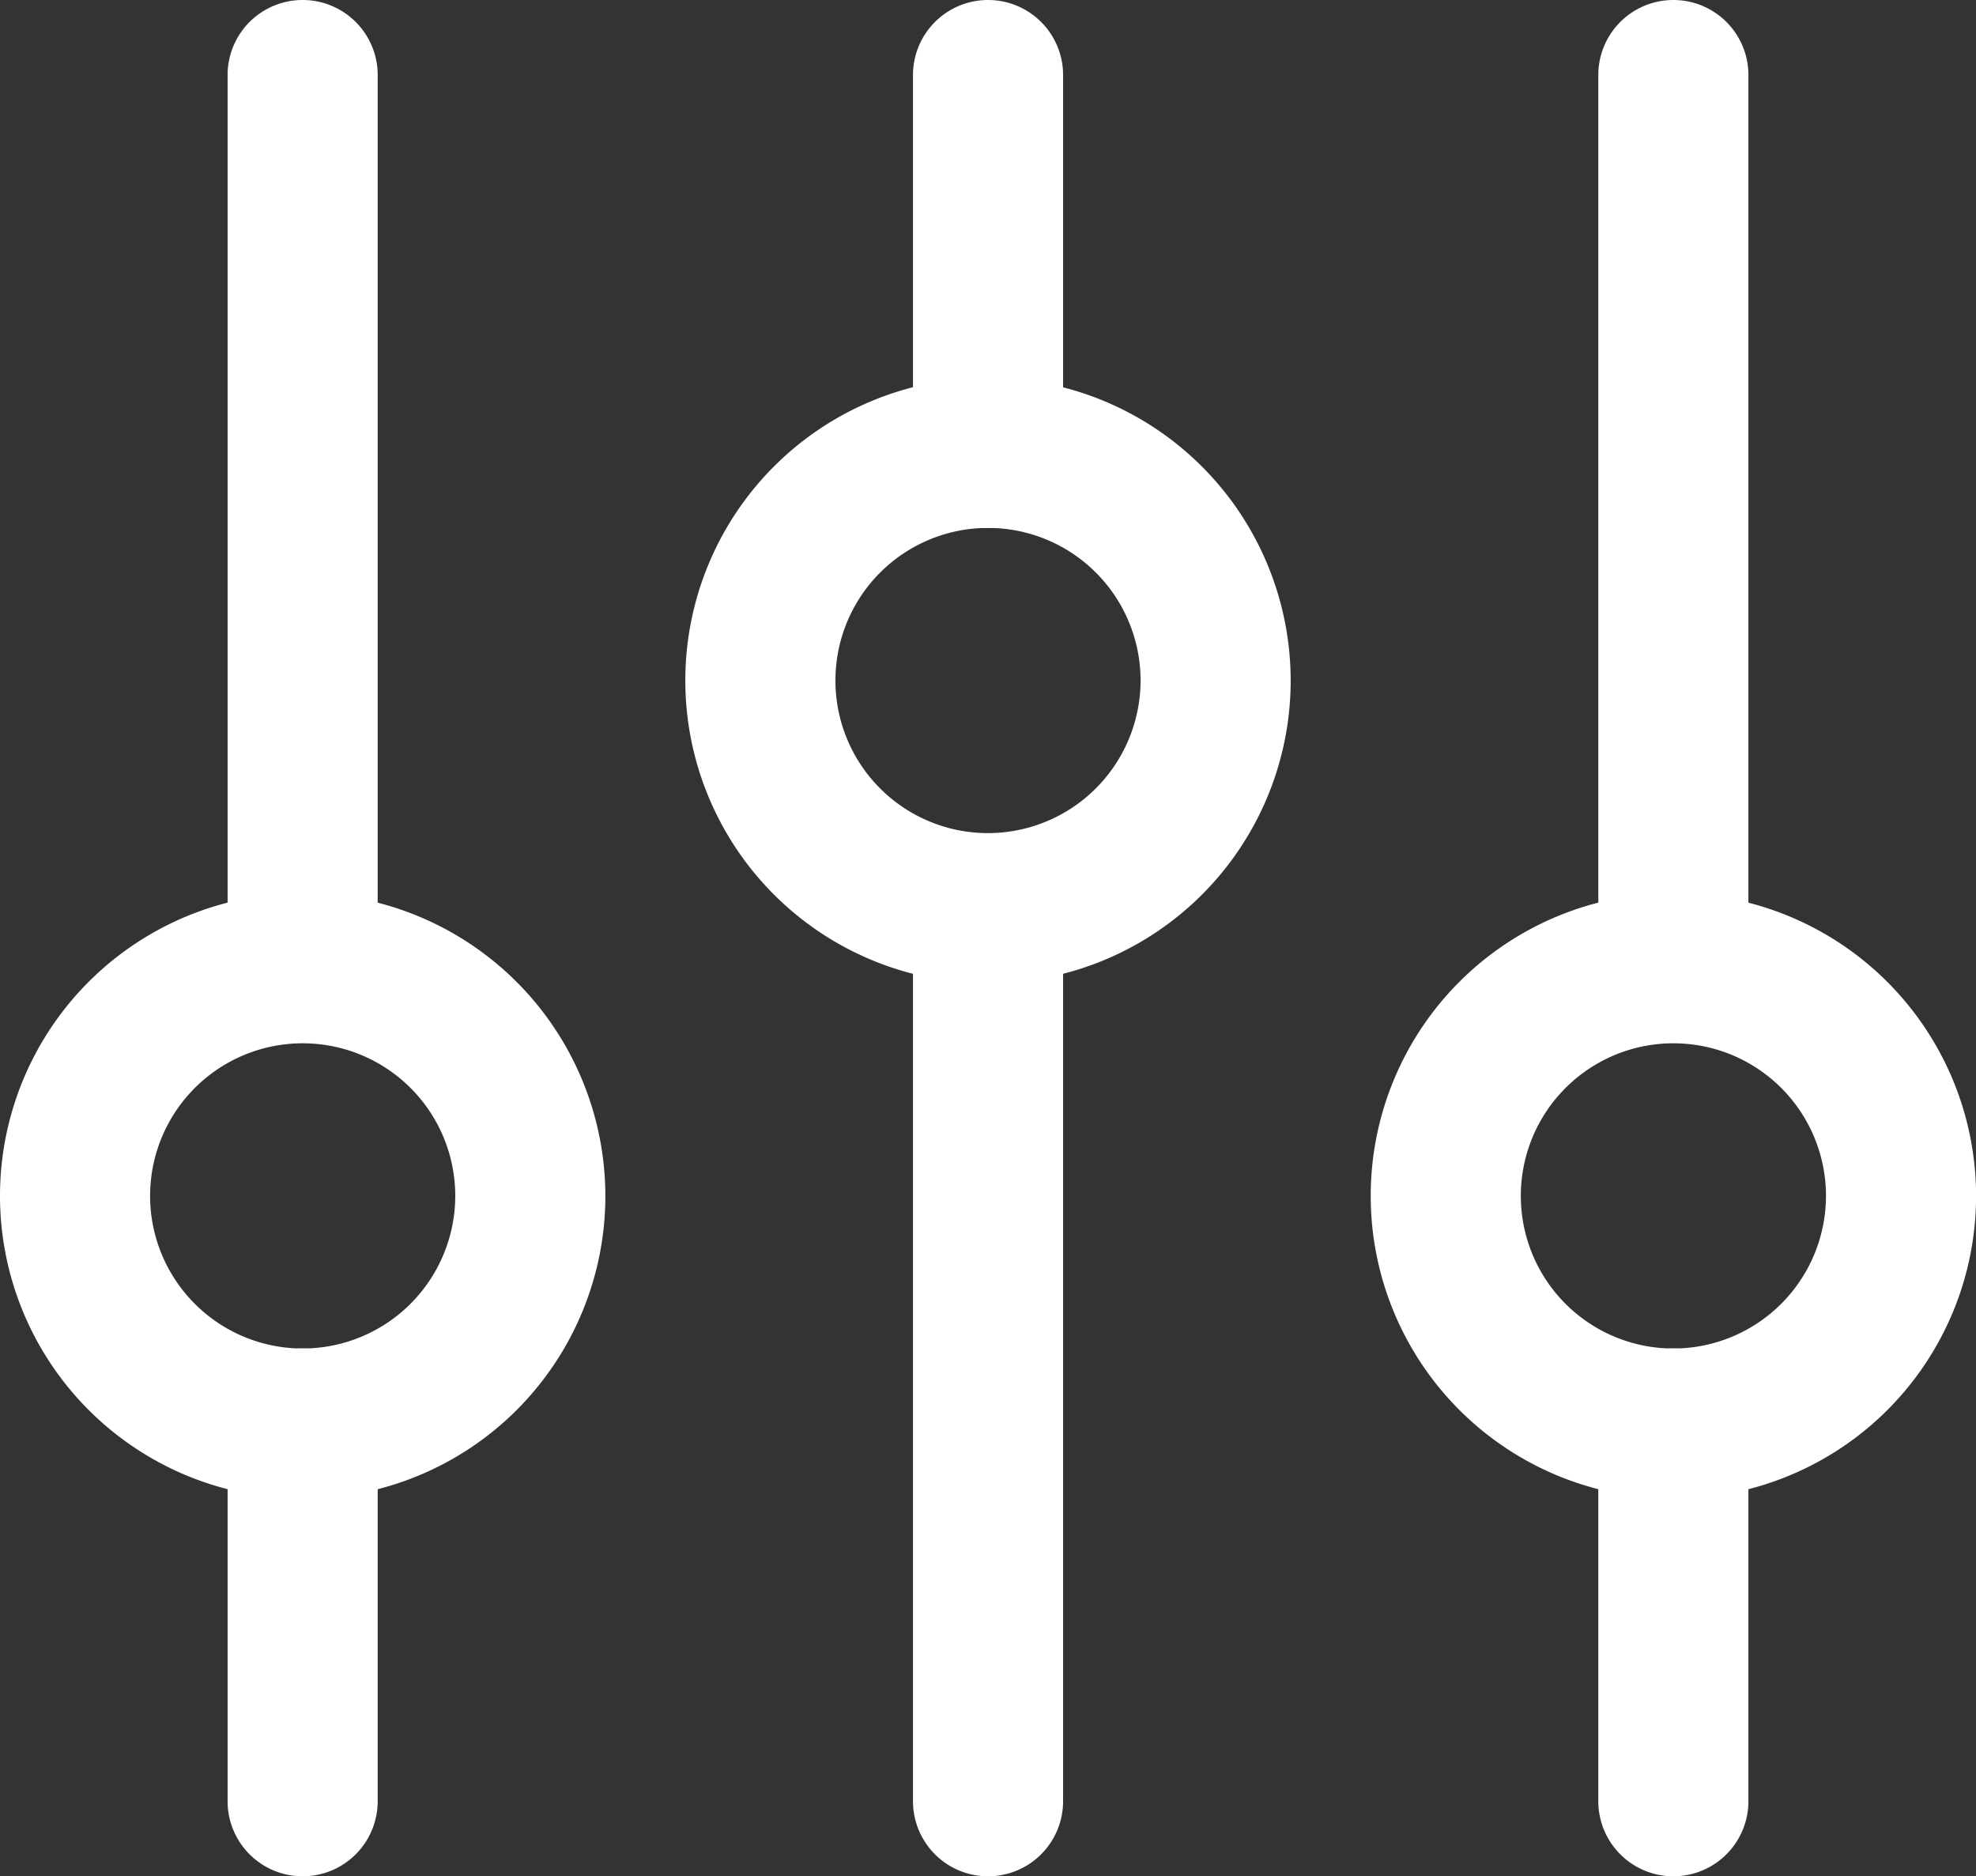 <svg xmlns="http://www.w3.org/2000/svg" width="23.998" height="22.783" viewBox="0 0 23.998 22.783"><rect x="0" y="0" width="23.998" height="22.783" fill="#333333" stroke="none"/><g transform="translate(0 -12.962)"><g transform="translate(8.323 17.549)"><g transform="translate(0 0)"><path d="M181.256,110.825a3.676,3.676,0,1,0,3.676,3.676A3.68,3.68,0,0,0,181.256,110.825Zm0,5.529a1.853,1.853,0,1,1,1.853-1.853A1.855,1.855,0,0,1,181.256,116.354Z" transform="translate(-177.58 -110.825)" fill="#fff"/></g></g><g transform="translate(11.088 23.108)"><path d="M237.468,229.428a.911.911,0,0,0-.911.911v10.814a.911.911,0,1,0,1.823,0V230.339A.911.911,0,0,0,237.468,229.428Z" transform="translate(-236.557 -229.428)" fill="#fff"/></g><g transform="translate(11.088 12.962)"><g transform="translate(0 0)"><path d="M237.468,12.962a.911.911,0,0,0-.911.911V18.46a.911.911,0,1,0,1.823,0V13.873A.911.911,0,0,0,237.468,12.962Z" transform="translate(-236.557 -12.962)" fill="#fff"/></g></g><g transform="translate(16.647 23.807)"><g transform="translate(0 0)"><path d="M358.836,244.334a3.676,3.676,0,1,0,3.676,3.676A3.68,3.68,0,0,0,358.836,244.334Zm0,5.529a1.853,1.853,0,1,1,1.853-1.853A1.855,1.855,0,0,1,358.836,249.863Z" transform="translate(-355.16 -244.334)" fill="#fff"/></g></g><g transform="translate(19.411 29.335)"><g transform="translate(0 0)"><path d="M415.048,362.289a.911.911,0,0,0-.911.911v4.587a.911.911,0,1,0,1.823,0V363.2A.911.911,0,0,0,415.048,362.289Z" transform="translate(-414.137 -362.289)" fill="#fff"/></g></g><g transform="translate(19.411 12.962)"><g transform="translate(0 0)"><path d="M415.048,12.962a.911.911,0,0,0-.911.911V24.688a.911.911,0,1,0,1.823,0V13.873A.911.911,0,0,0,415.048,12.962Z" transform="translate(-414.137 -12.962)" fill="#fff"/></g></g><g transform="translate(0 23.807)"><g transform="translate(0 0)"><path d="M3.676,244.334a3.676,3.676,0,1,0,3.676,3.676A3.68,3.68,0,0,0,3.676,244.334Zm0,5.529a1.853,1.853,0,1,1,1.853-1.853A1.855,1.855,0,0,1,3.676,249.863Z" transform="translate(0 -244.334)" fill="#fff"/></g></g><g transform="translate(2.764 29.335)"><g transform="translate(0 0)"><path d="M59.888,362.289a.911.911,0,0,0-.911.911v4.587a.911.911,0,0,0,1.823,0V363.2A.911.911,0,0,0,59.888,362.289Z" transform="translate(-58.977 -362.289)" fill="#fff"/></g></g><g transform="translate(2.764 12.962)"><g transform="translate(0 0)"><path d="M59.888,12.962a.911.911,0,0,0-.911.911V24.688a.911.911,0,0,0,1.823,0V13.873A.911.911,0,0,0,59.888,12.962Z" transform="translate(-58.977 -12.962)" fill="#fff"/></g></g></g></svg>